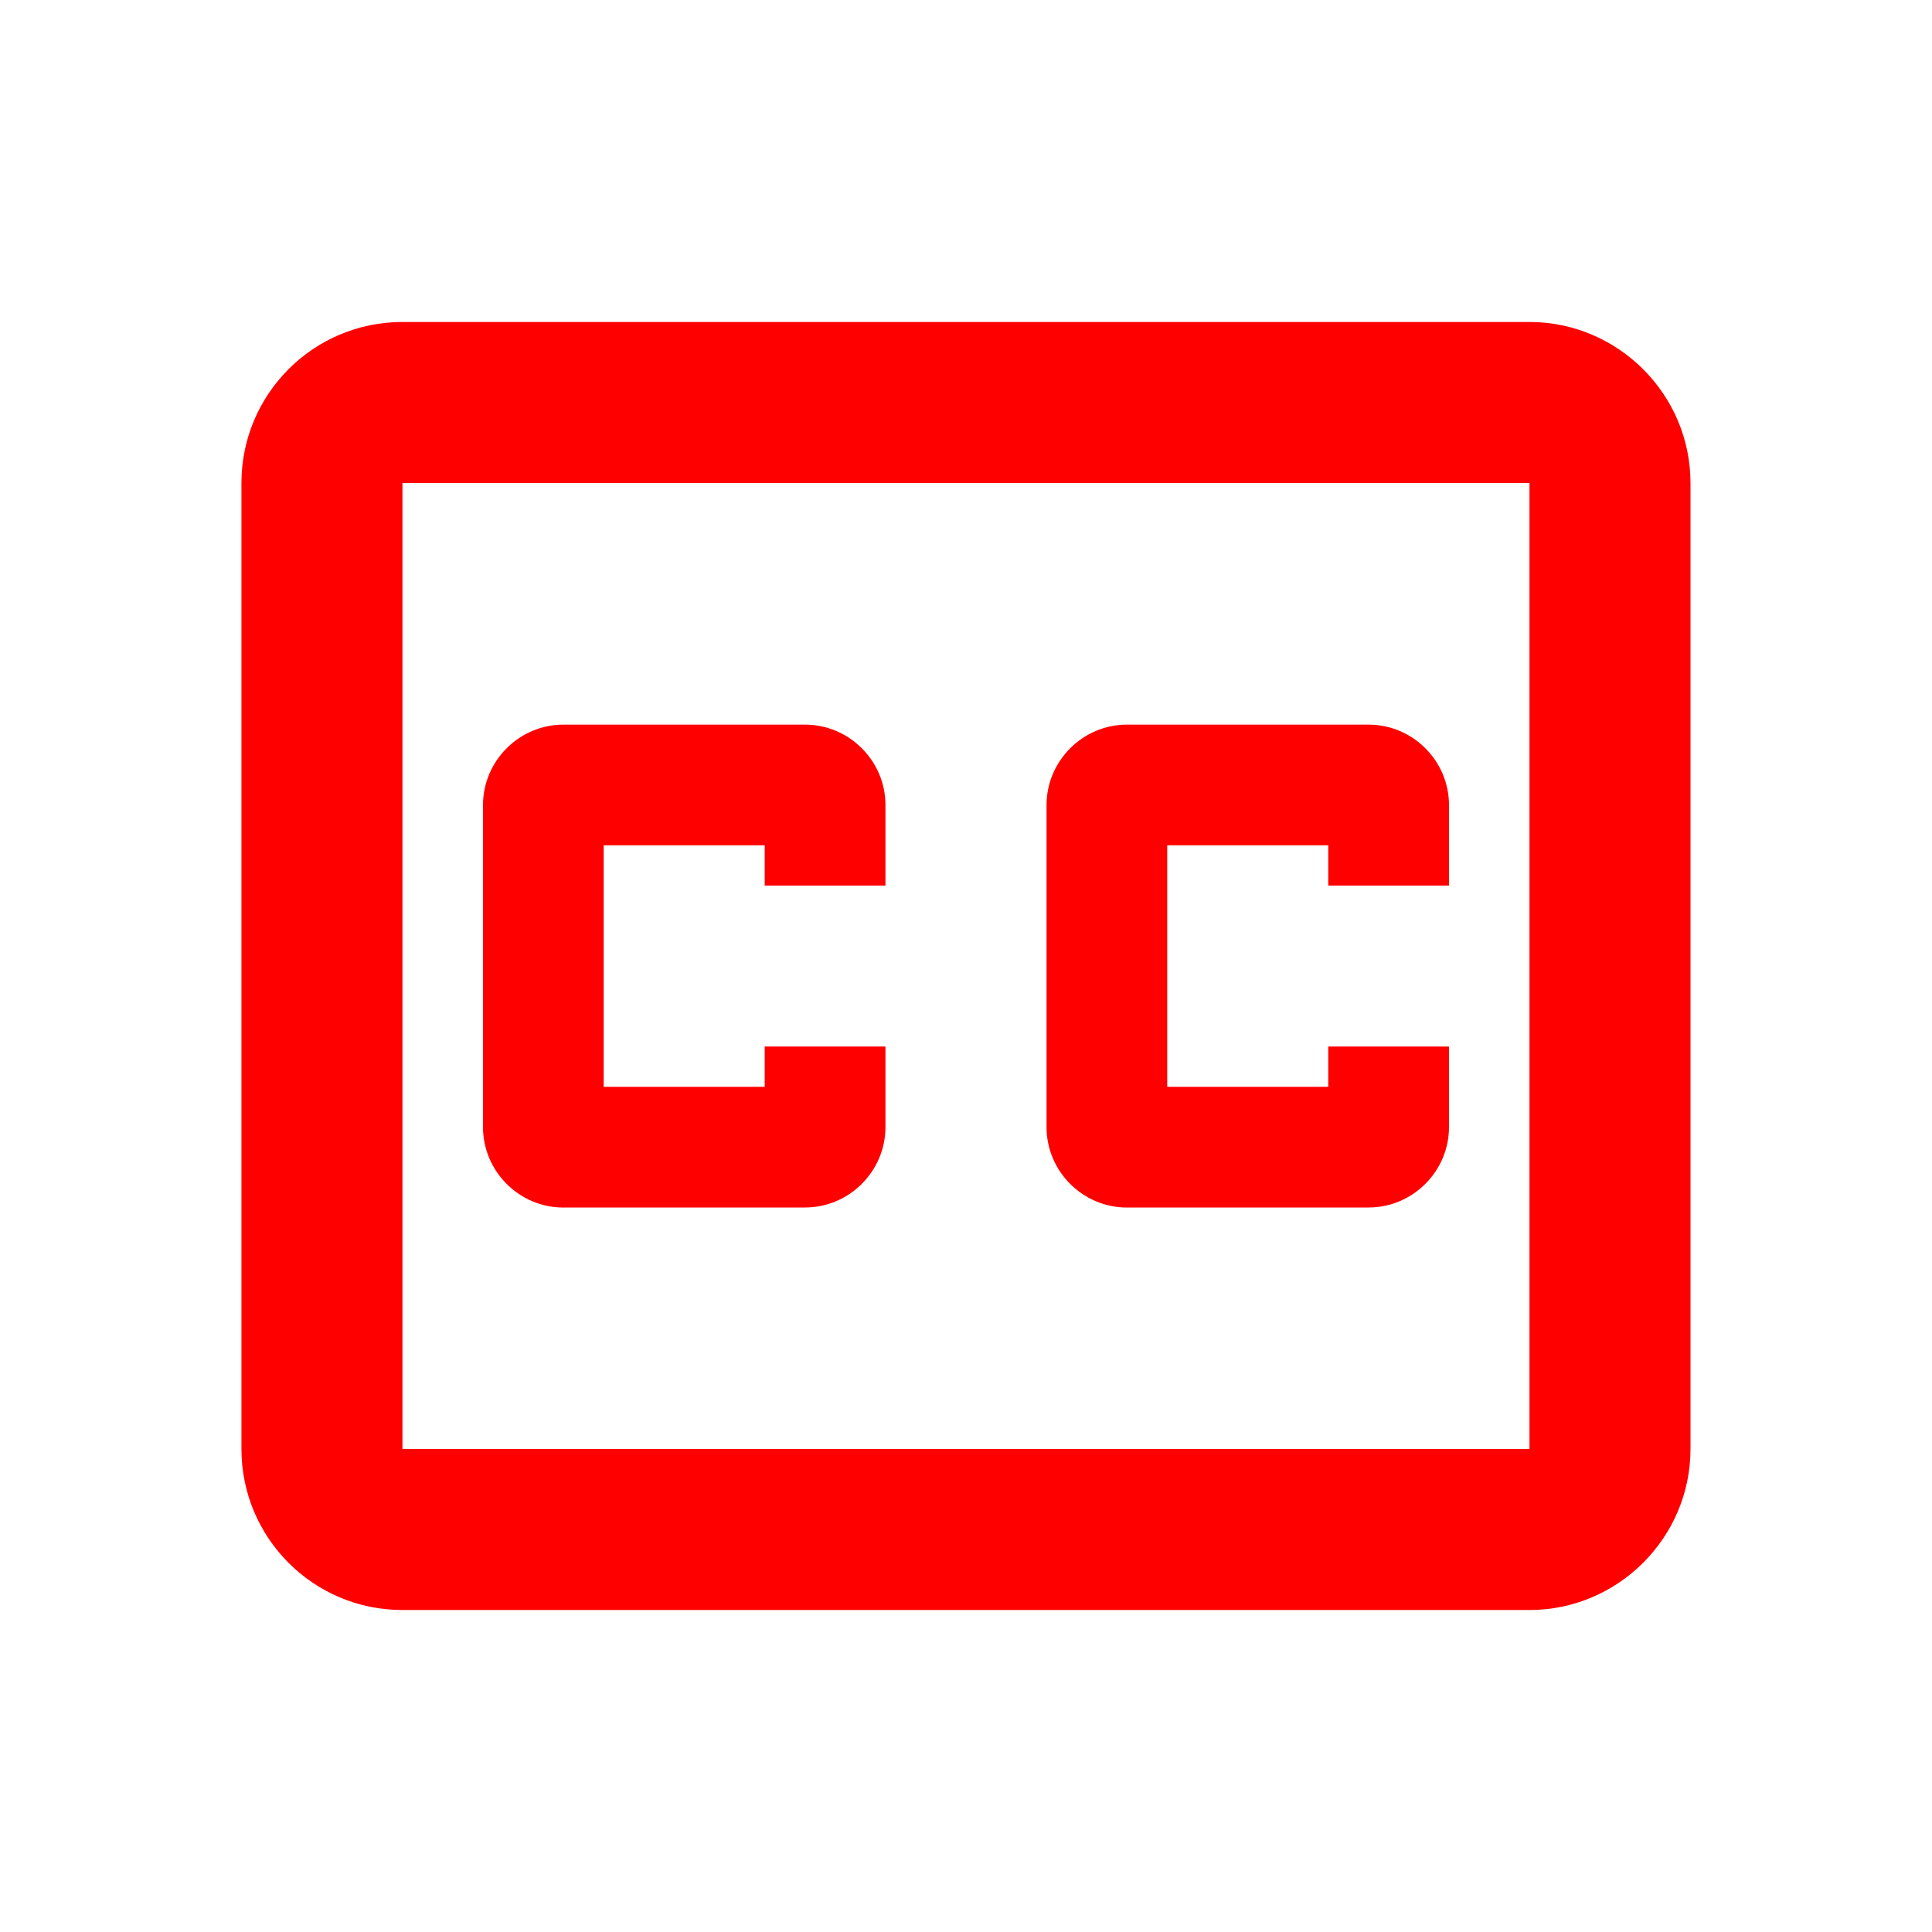 <svg version="1.1" xmlns="http://www.w3.org/2000/svg" width="32" height="32" viewBox="0 0 32 32">
<path fill="#f00" d="M25.333 5.333h-18.667c-1.48 0-2.667 1.2-2.667 2.667v16c0 1.467 1.187 2.667 2.667 2.667h18.667c1.467 0 2.667-1.2 2.667-2.667v-16c0-1.467-1.2-2.667-2.667-2.667zM25.333 24h-18.667v-16h18.667v16zM9.333 20h4c0.733 0 1.333-0.6 1.333-1.333v-1.333h-2v0.667h-2.667v-4h2.667v0.667h2v-1.333c0-0.733-0.6-1.333-1.333-1.333h-4c-0.733 0-1.333 0.6-1.333 1.333v5.333c0 0.733 0.6 1.333 1.333 1.333zM18.667 20h4c0.733 0 1.333-0.6 1.333-1.333v-1.333h-2v0.667h-2.667v-4h2.667v0.667h2v-1.333c0-0.733-0.6-1.333-1.333-1.333h-4c-0.733 0-1.333 0.6-1.333 1.333v5.333c0 0.733 0.6 1.333 1.333 1.333z"></path>
</svg>